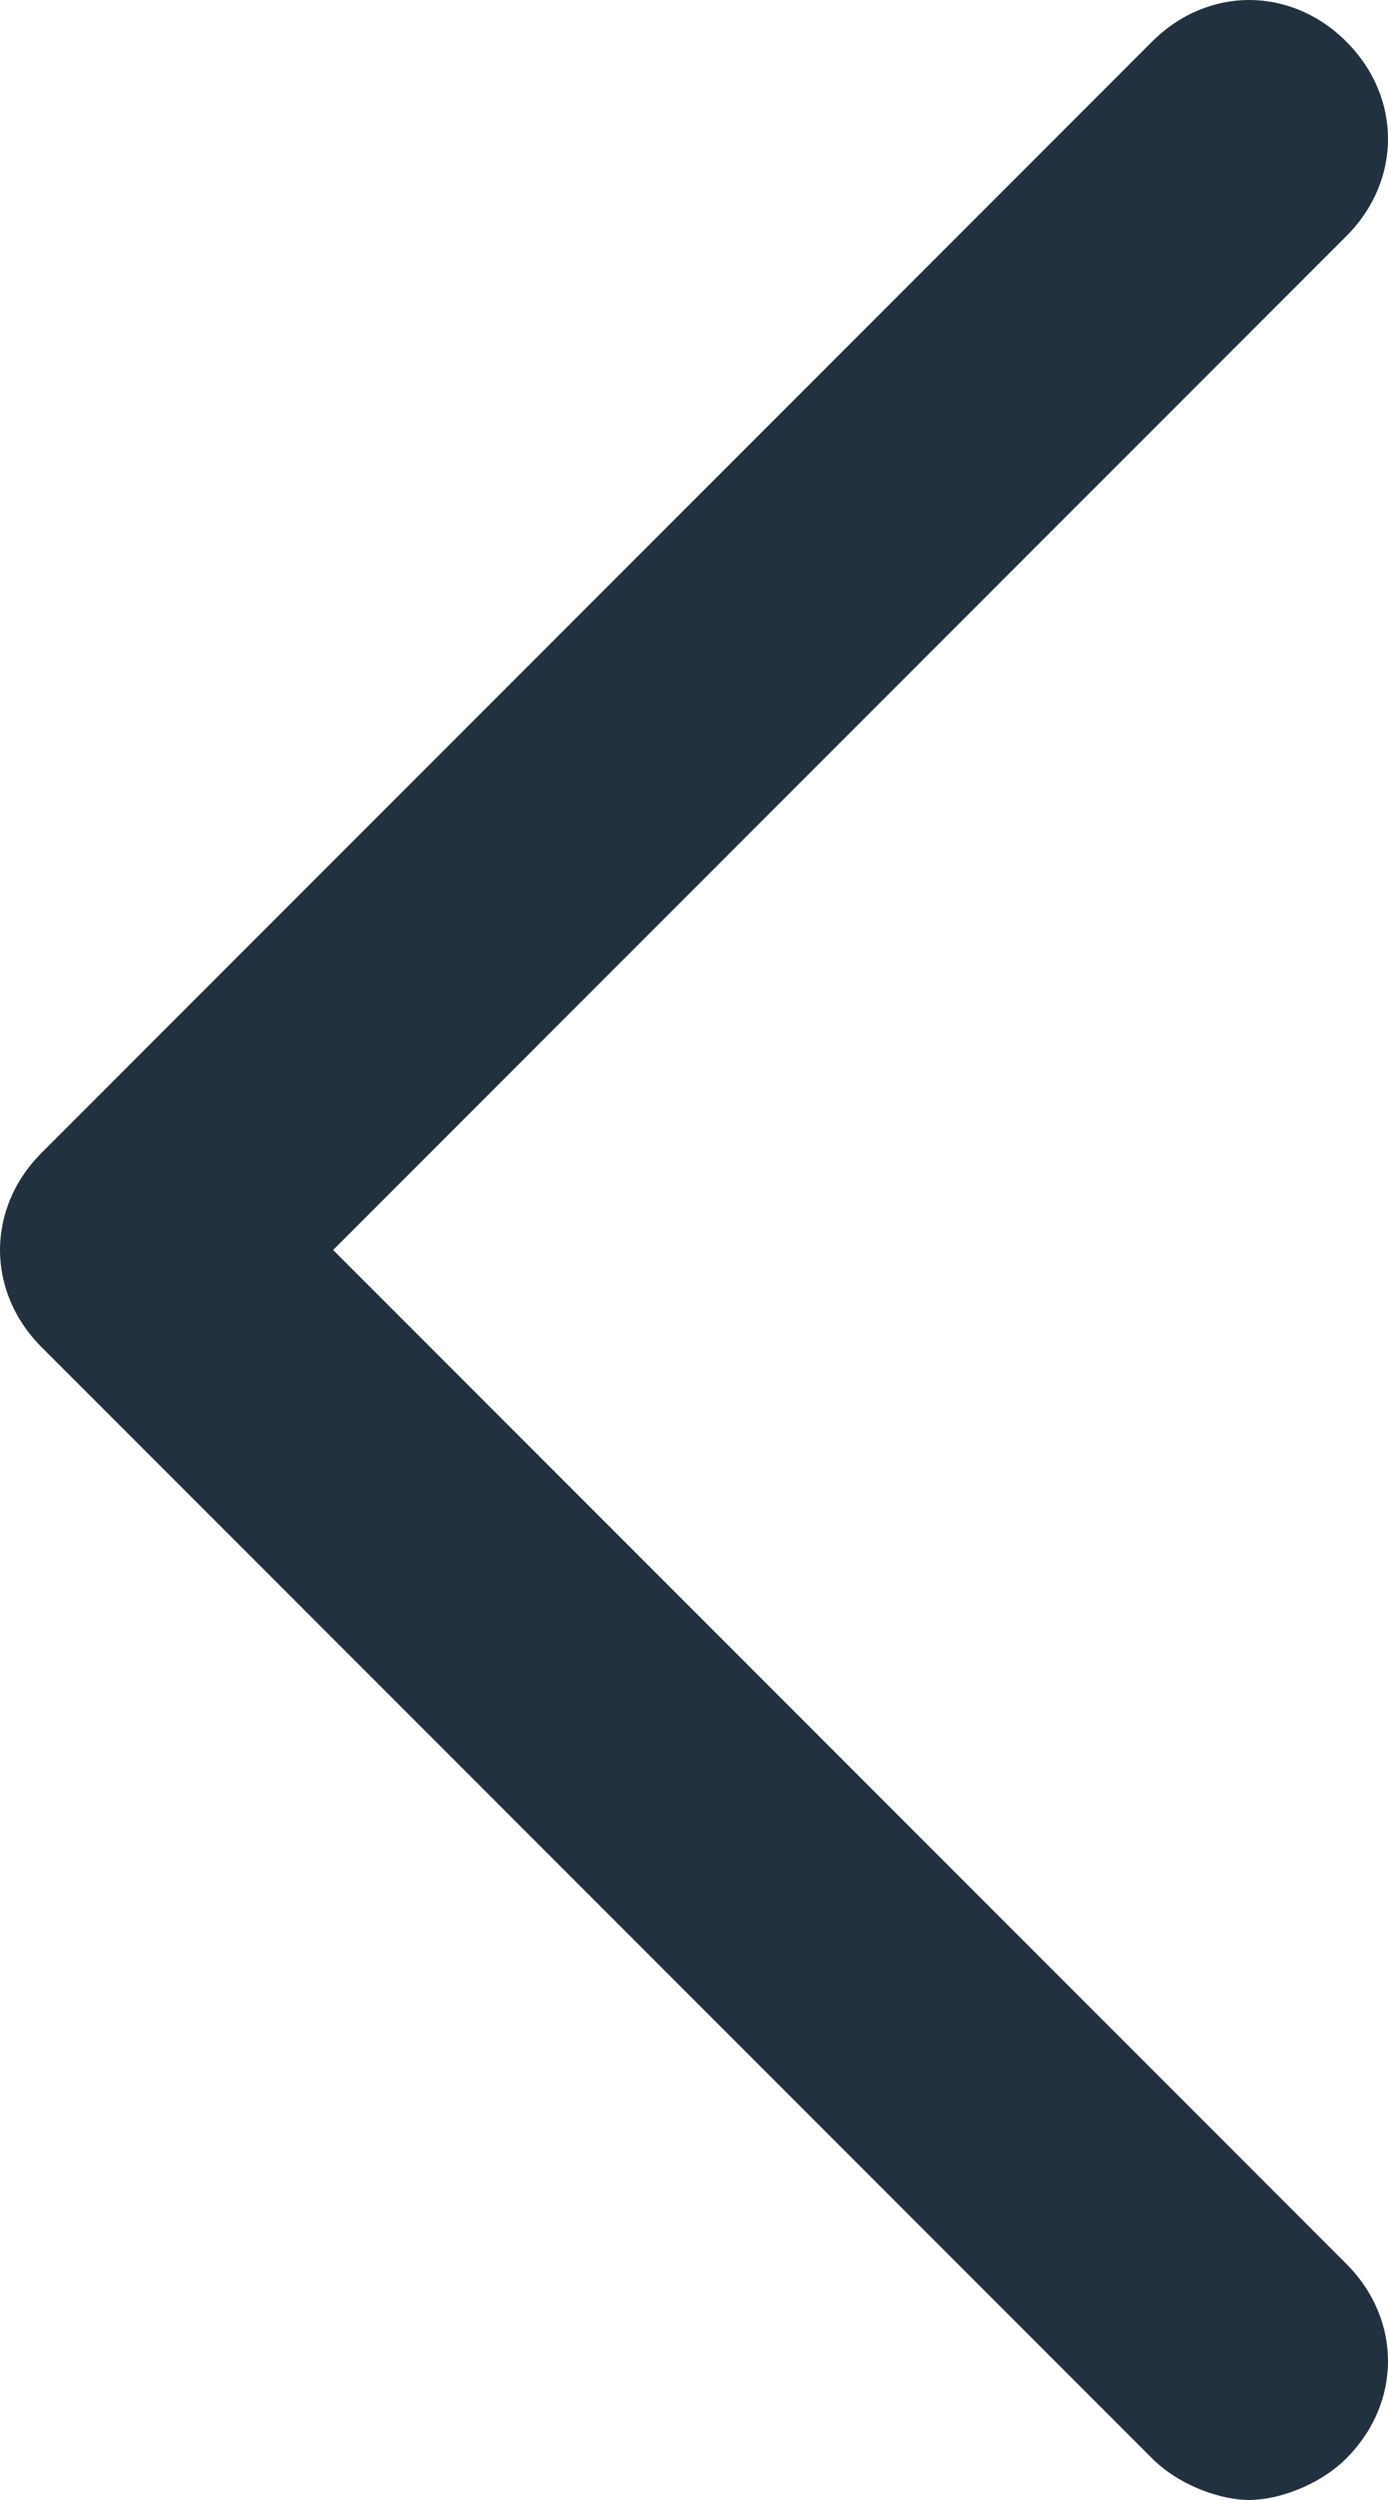 <svg width="10" height="18" viewBox="0 0 10 18" fill="none" xmlns="http://www.w3.org/2000/svg">
<path d="M9.7 16.3C10.1 16.7 10.1 17.3 9.7 17.7C9.5 17.9 9.2 18 9 18C8.8 18 8.5 17.9 8.3 17.7L0.3 9.7C-0.1 9.3 -0.1 8.7 0.3 8.3L8.3 0.3C8.7 -0.1 9.3 -0.1 9.7 0.3C10.1 0.7 10.1 1.3 9.7 1.7L2.4 9L9.7 16.3Z" fill="#22313F"/>
</svg>
